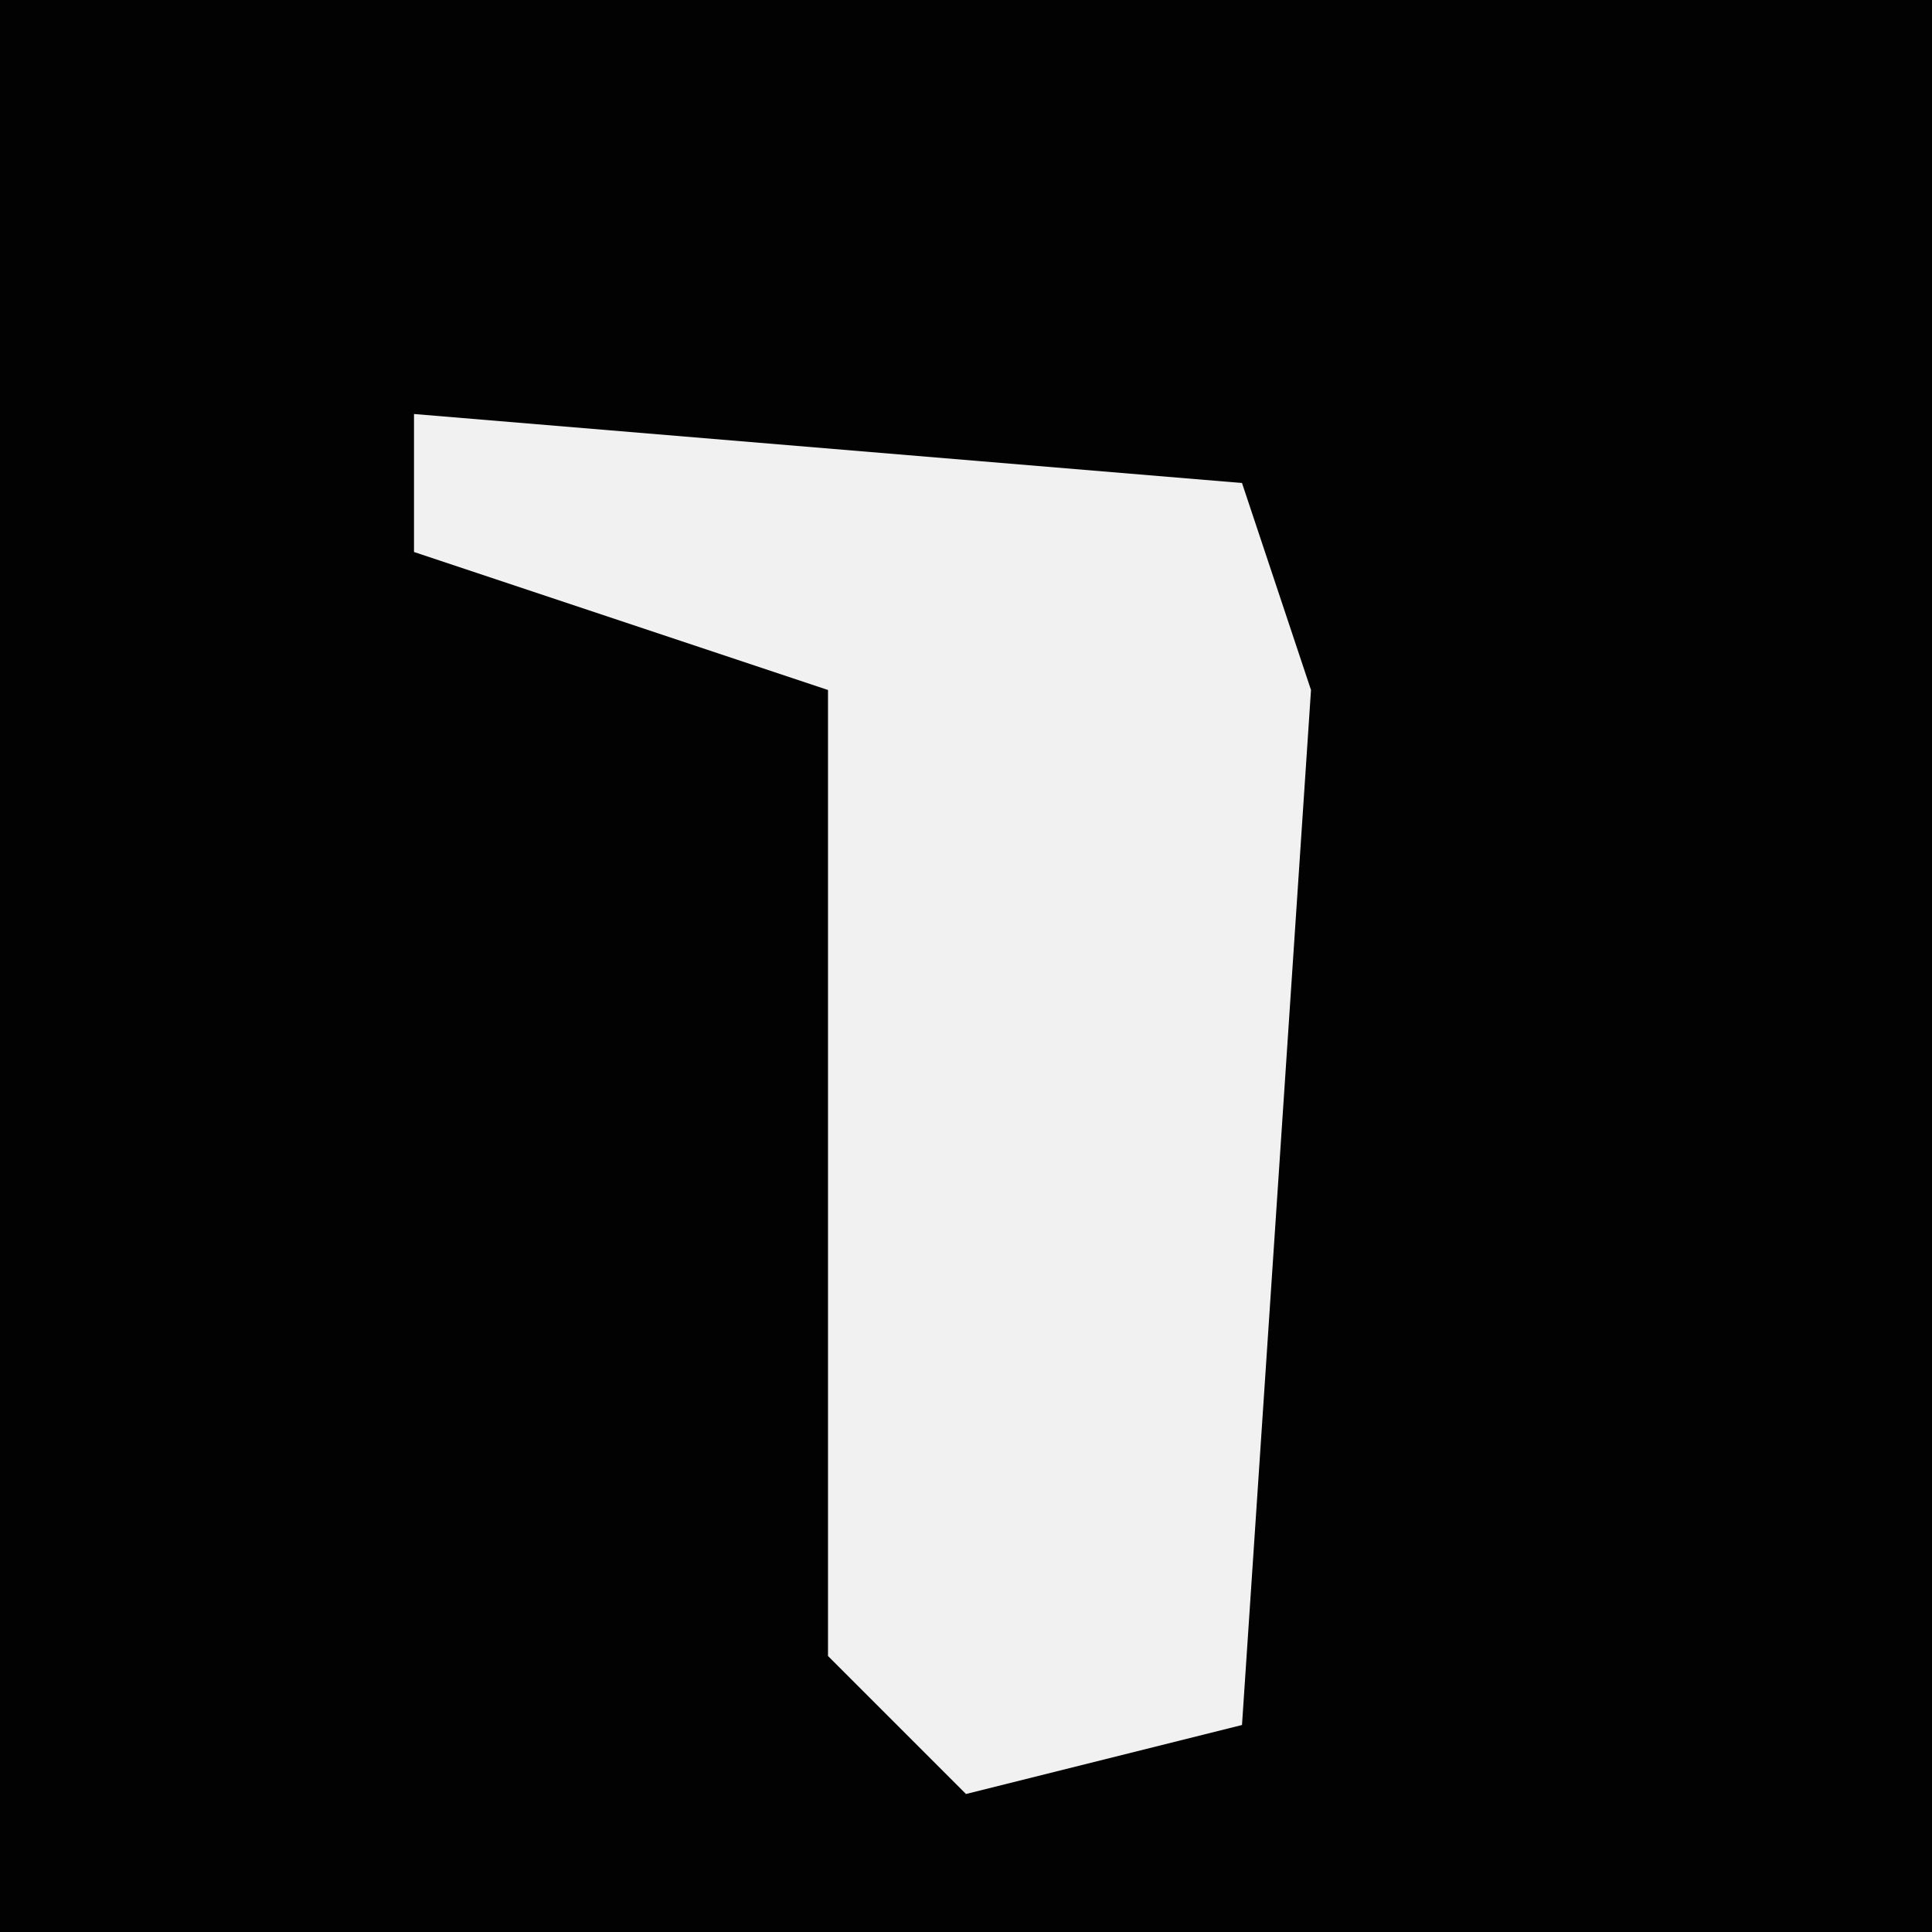 <?xml version="1.0" encoding="UTF-8"?>
<svg version="1.1" xmlns="http://www.w3.org/2000/svg" width="28" height="28">
<path d="M0,0 L28,0 L28,28 L0,28 Z " fill="#020202" transform="translate(0,0)"/>
<path d="M0,0 L12,1 L13,4 L12,19 L8,20 L6,18 L6,4 L0,2 Z " fill="#F1F1F1" transform="translate(6,6)"/>
</svg>

